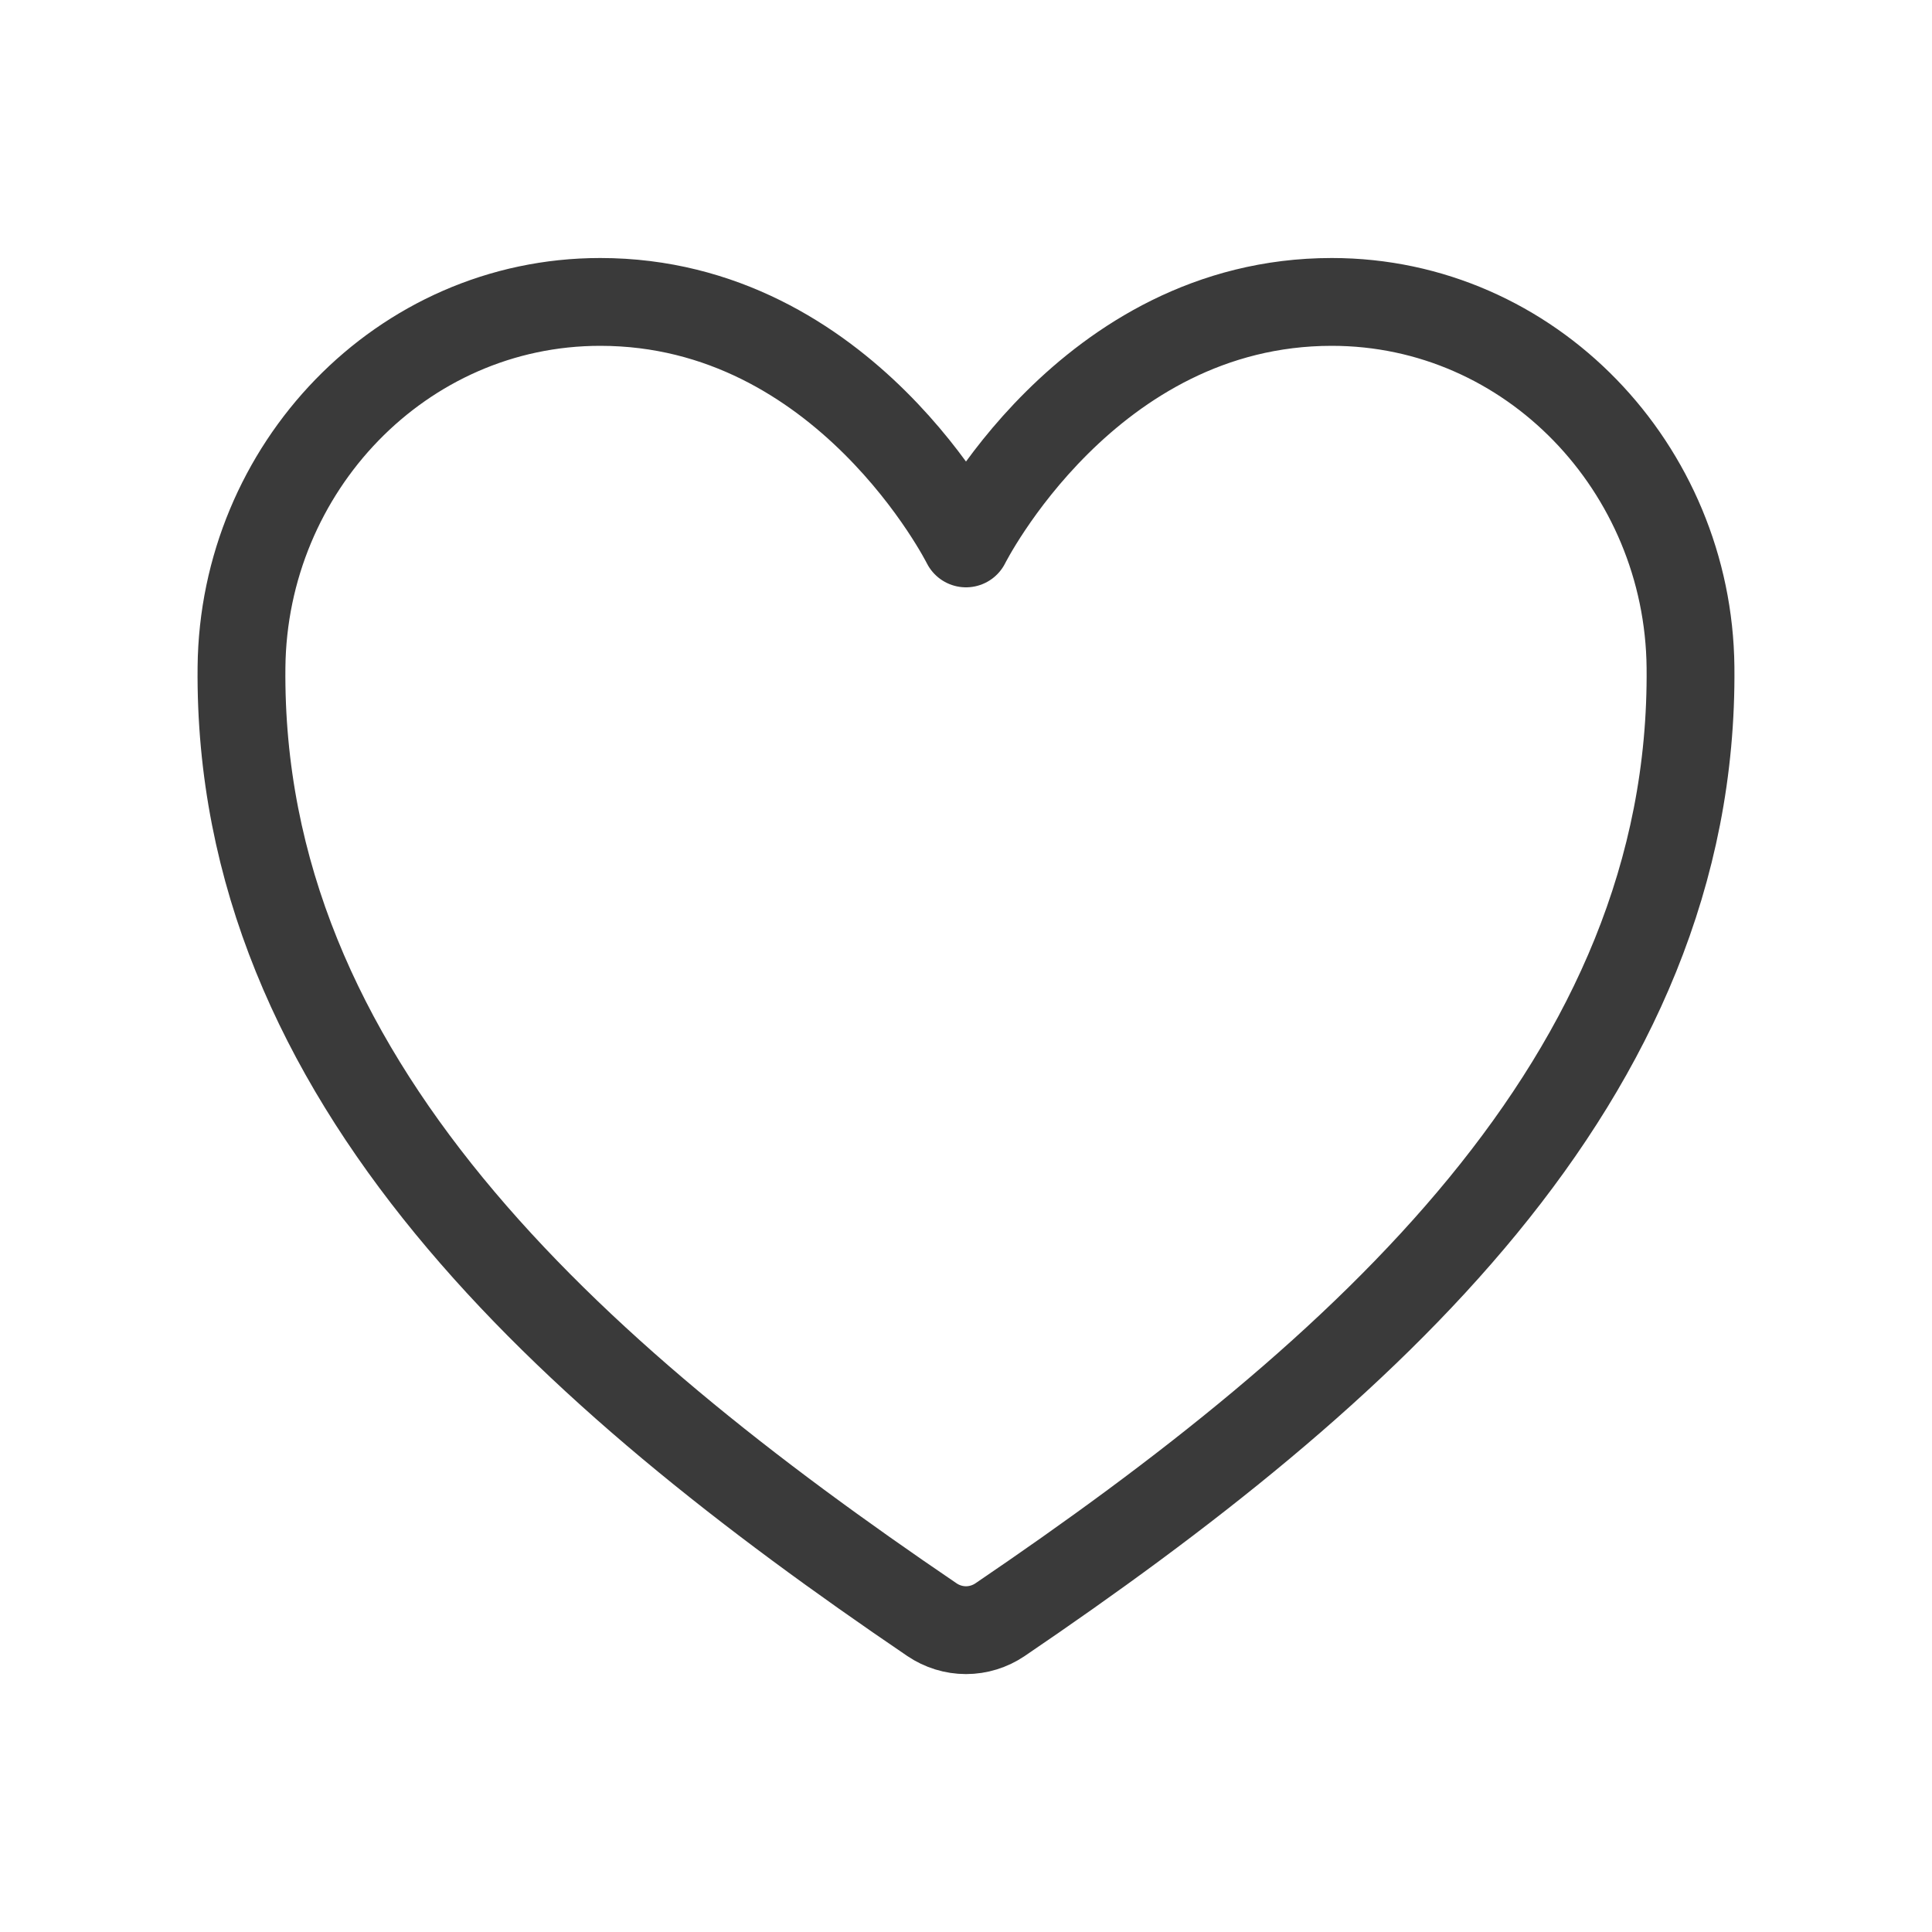 <svg width="22" height="22" viewBox="0 0 22 22" fill="none" xmlns="http://www.w3.org/2000/svg">
<path d="M15.165 3.438C12.375 3.438 11 6.188 11 6.188C11 6.188 9.625 3.438 6.835 3.438C4.568 3.438 2.773 5.334 2.75 7.597C2.703 12.295 6.477 15.636 10.613 18.444C10.727 18.521 10.862 18.563 11 18.563C11.138 18.563 11.273 18.521 11.387 18.444C15.523 15.636 19.297 12.295 19.25 7.597C19.227 5.334 17.431 3.438 15.165 3.438V3.438Z" stroke="#3A3A3A" stroke-linecap="round" stroke-linejoin="round"/>
</svg>
